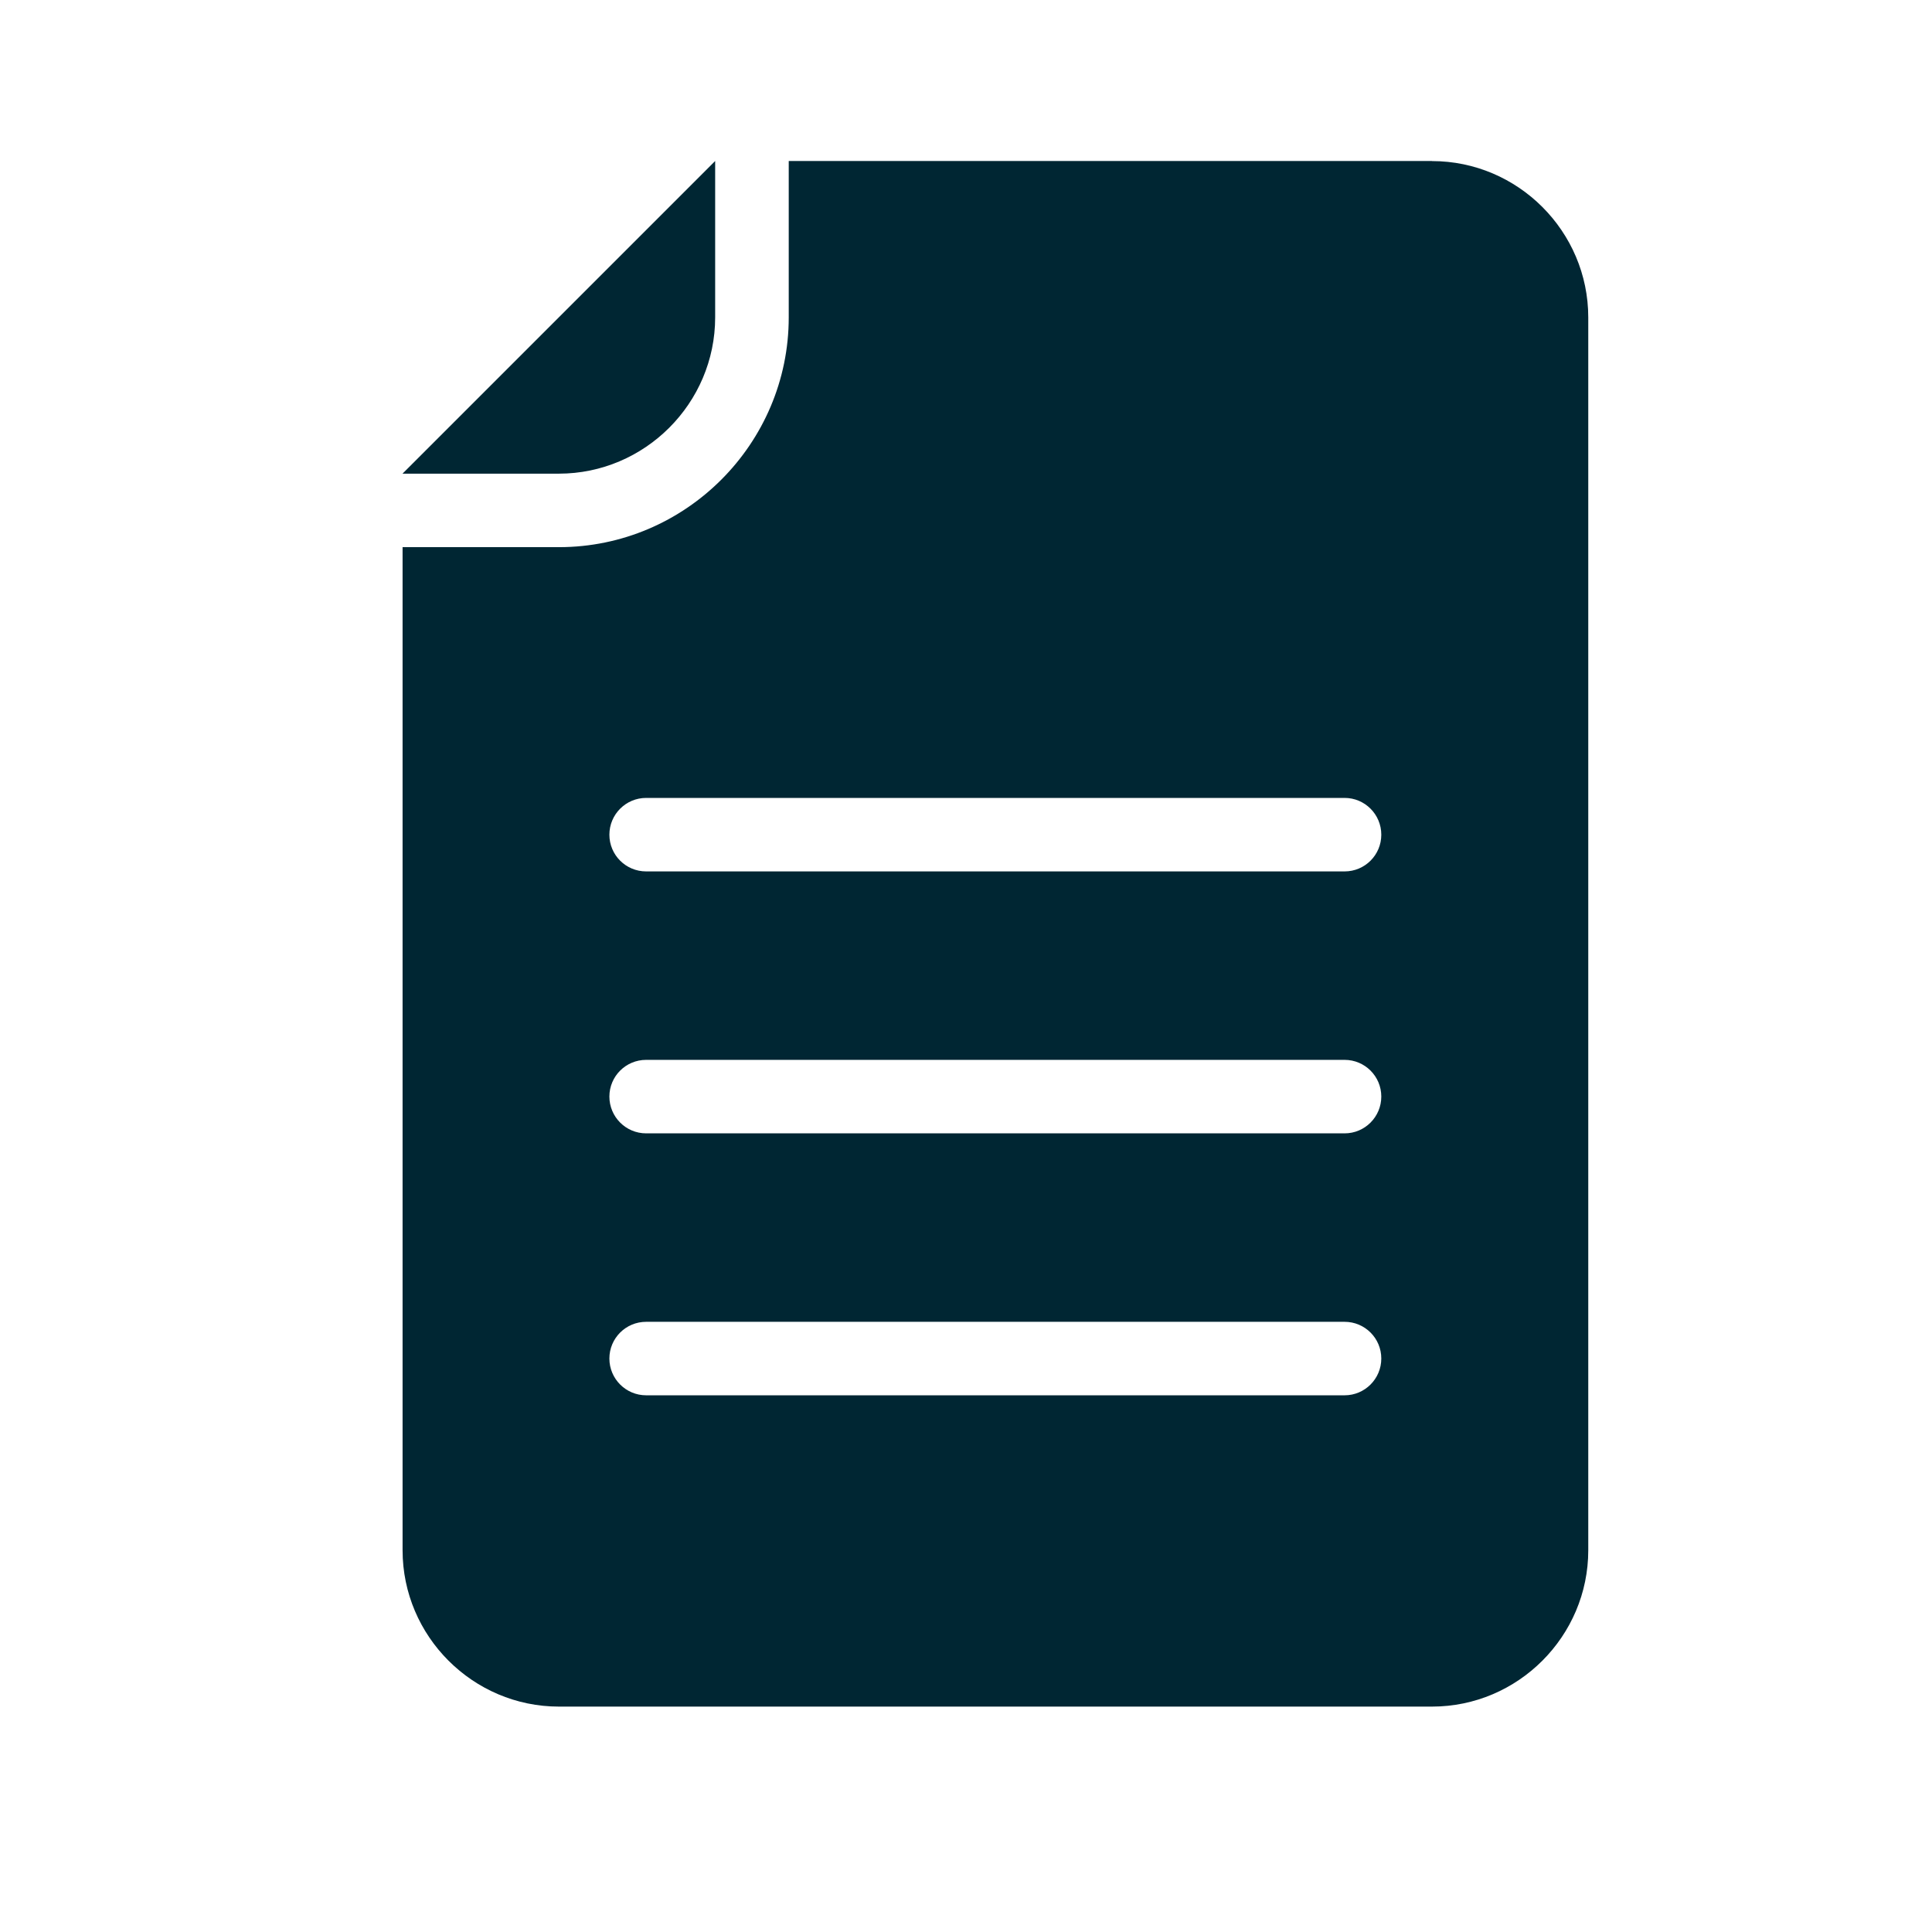<svg width="24" height="24" viewBox="0 0 24 24" fill="none" xmlns="http://www.w3.org/2000/svg">
<path fill-rule="evenodd" clip-rule="evenodd" d="M17.788 2H9.798V3.942C9.798 5.514 8.515 6.797 6.943 6.797H5.001V19.258C5.001 20.326 5.875 21.2 6.943 21.2H17.789C18.857 21.2 19.73 20.326 19.73 19.258V3.943C19.73 2.875 18.857 2.001 17.789 2.001L17.788 2ZM5 5.884H6.942C8.01 5.884 8.884 5.01 8.884 3.942V2L5 5.884ZM16.703 17.333C16.955 17.333 17.159 17.128 17.159 16.876C17.159 16.624 16.955 16.42 16.703 16.42H8.027C7.774 16.42 7.57 16.624 7.57 16.876C7.57 17.128 7.774 17.333 8.027 17.333H16.703ZM16.703 10.825C16.955 10.825 17.159 10.621 17.159 10.369C17.159 10.117 16.955 9.912 16.703 9.912H8.027C7.774 9.912 7.57 10.117 7.57 10.369C7.57 10.621 7.774 10.825 8.027 10.825H16.703ZM16.703 14.079C16.955 14.079 17.159 13.874 17.159 13.622C17.159 13.37 16.955 13.166 16.703 13.166H8.027C7.774 13.166 7.57 13.37 7.57 13.622C7.57 13.874 7.774 14.079 8.027 14.079H16.703Z" fill="#002633"/>
</svg>
